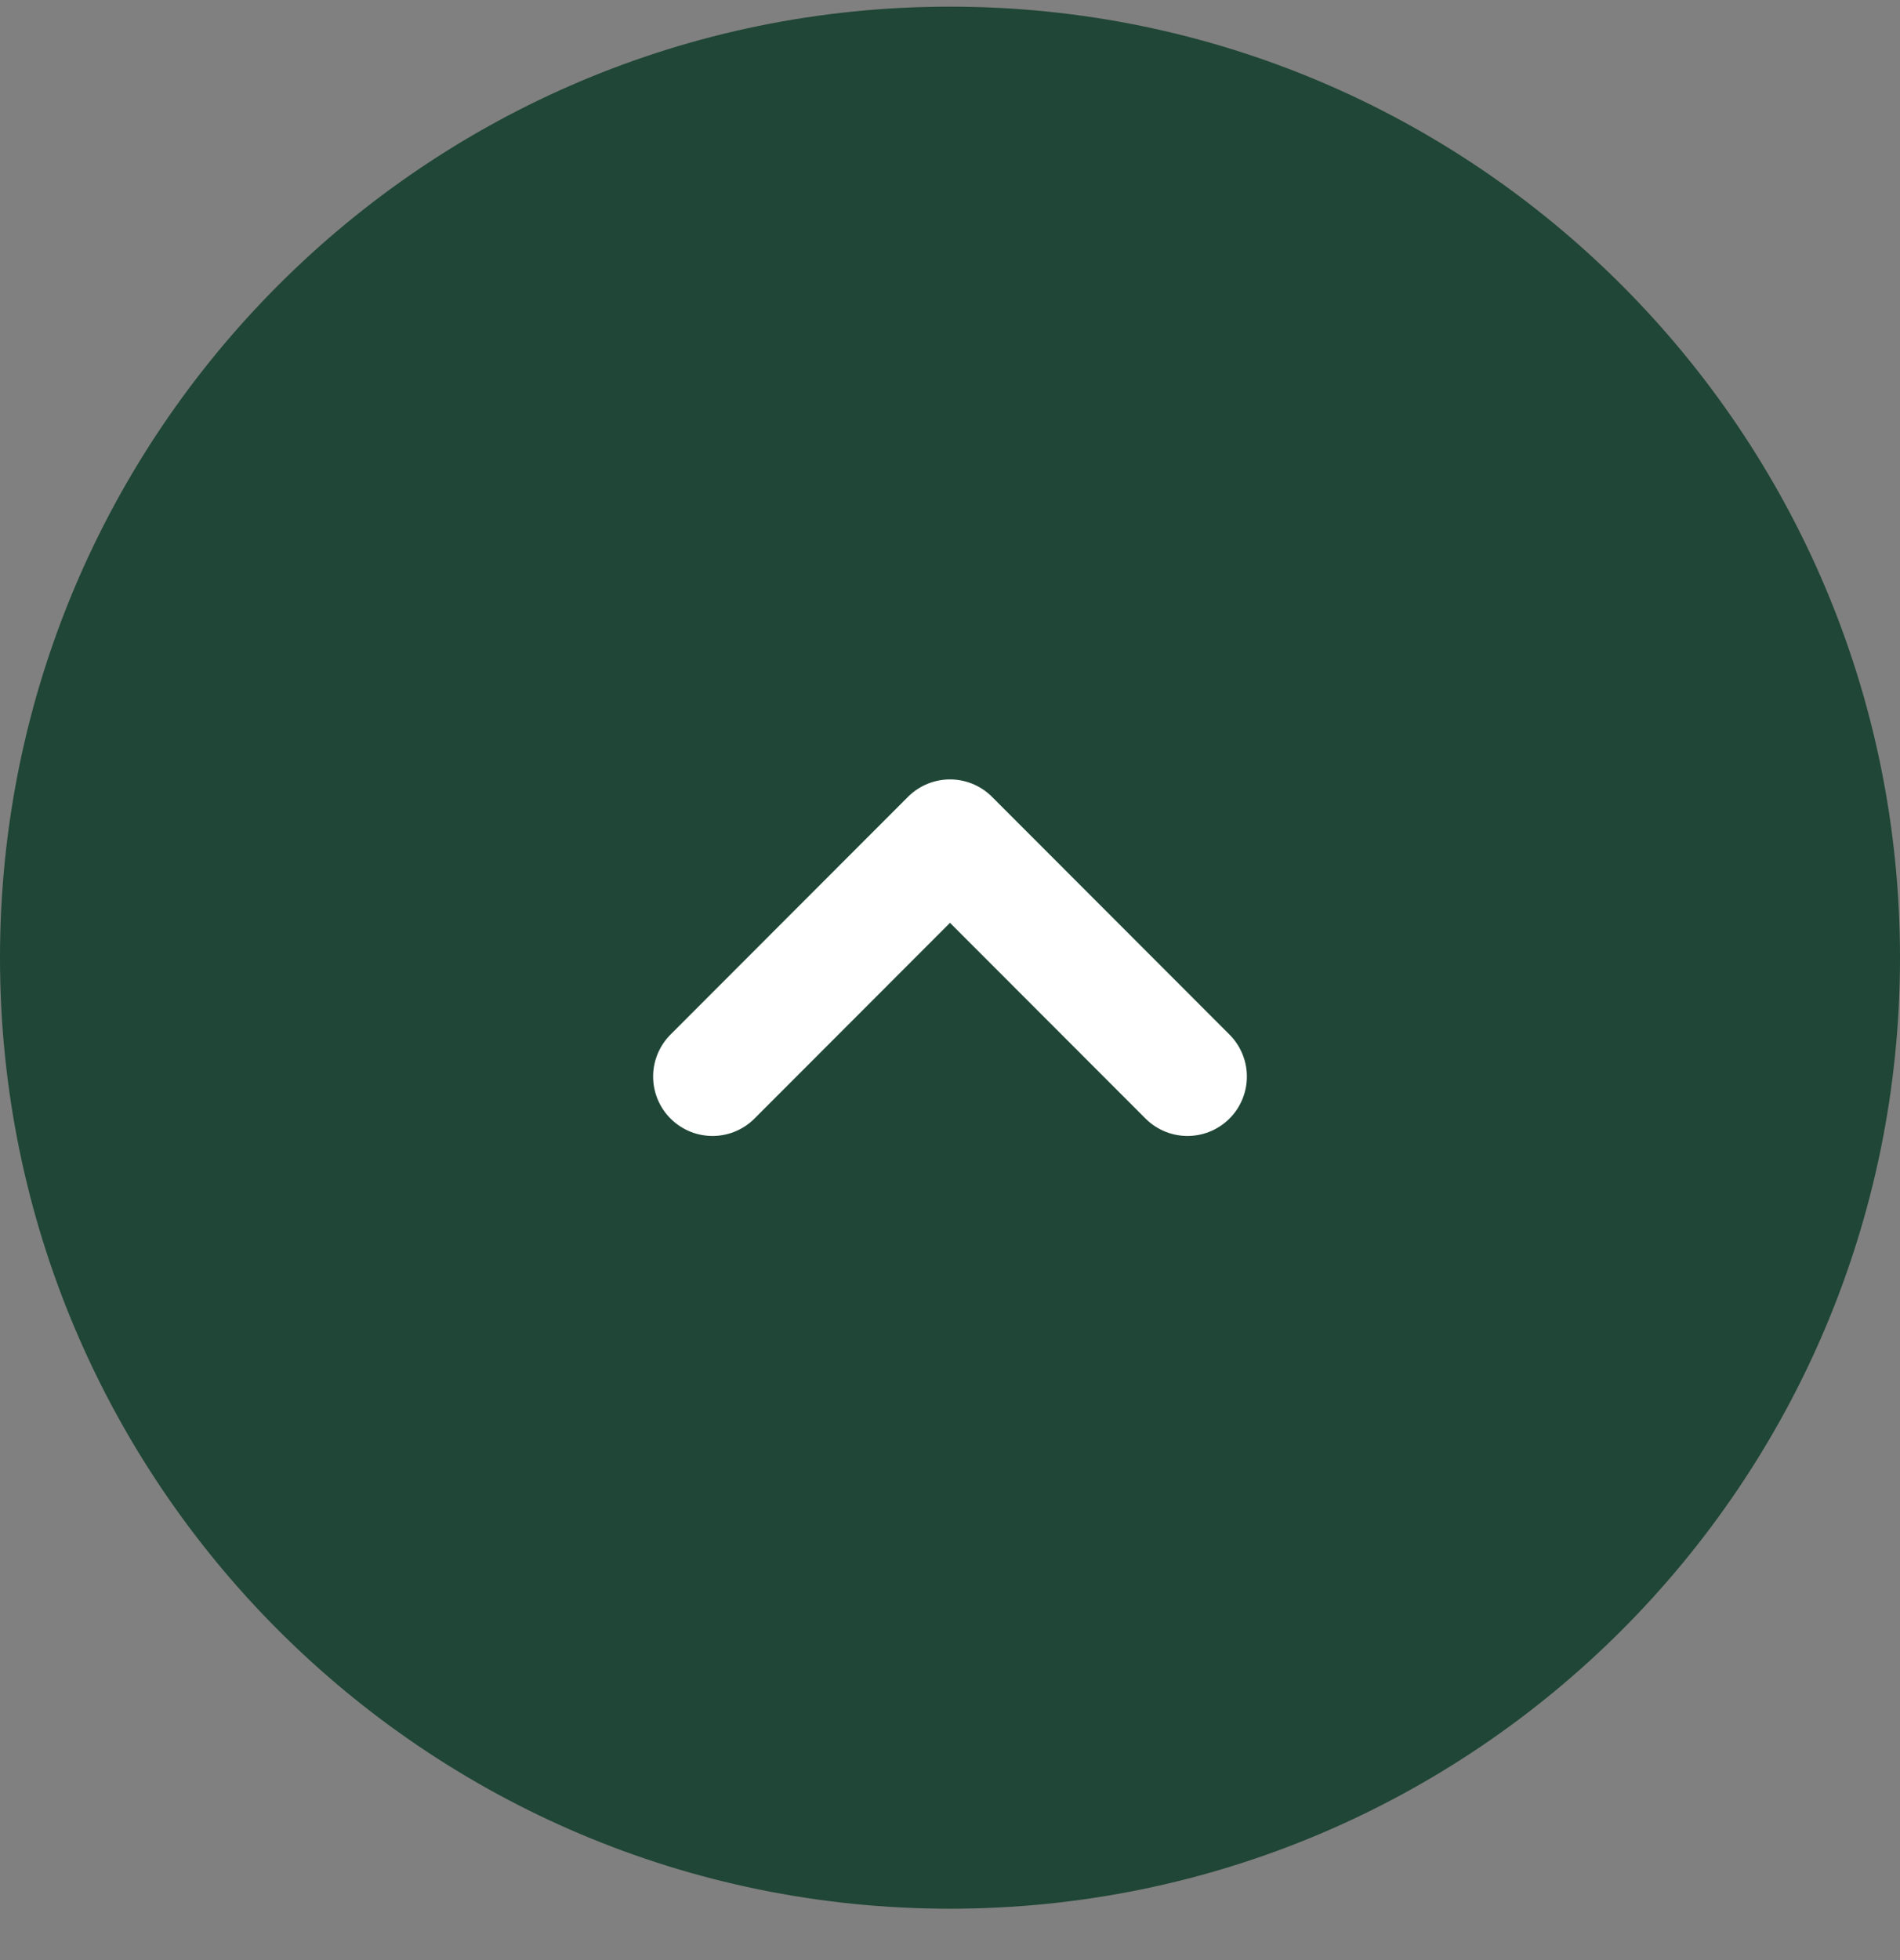 <svg width="32" height="33" viewBox="0 0 32 33" fill="none" xmlns="http://www.w3.org/2000/svg">
<rect x="0" y="0" width="32" height="33" fill="#808080" stroke="none"/>
<path d="M32 16.124C32 24.966 24.837 32.135 16 32.135C7.163 32.135 0 24.966 0 16.124C0 7.281 7.163 0.112 16 0.112C24.837 0.112 32 7.281 32 16.124Z" fill="#1F4636"/>
<path d="M20 18.125L16 14.122L12 18.125" stroke="white" stroke-width="2" stroke-linecap="round" stroke-linejoin="round"/>
</svg>
